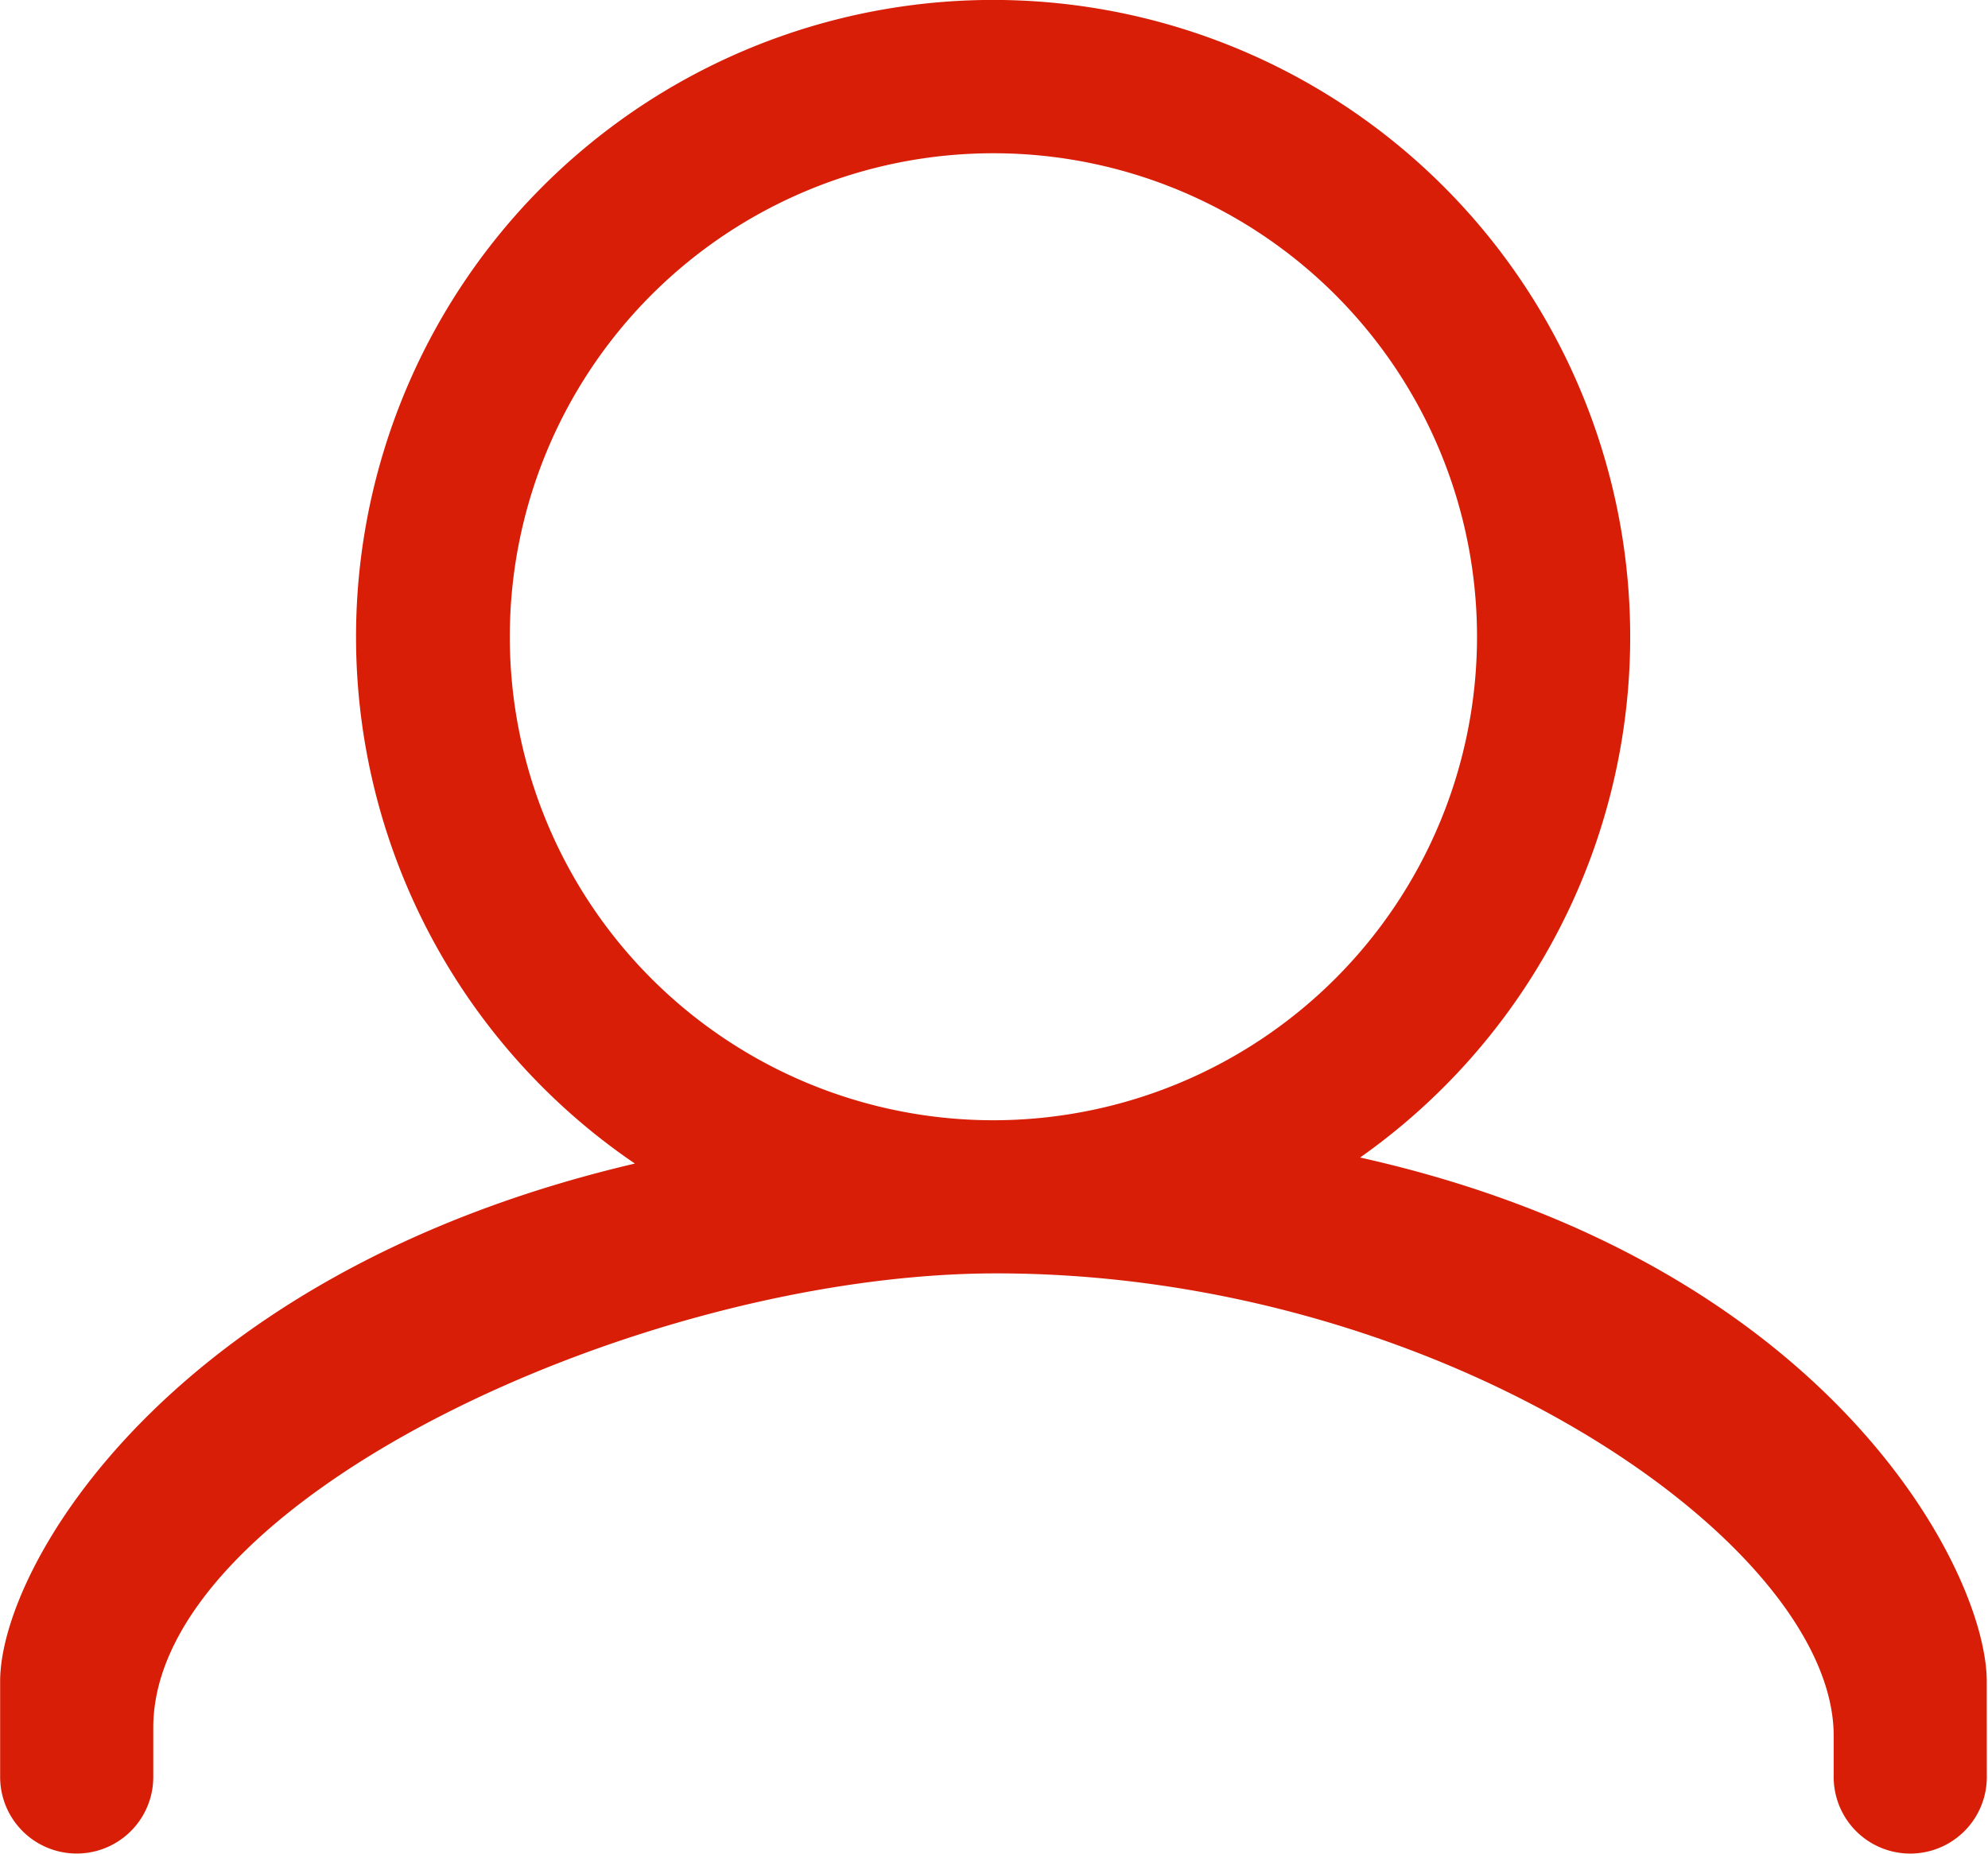 <?xml version="1.0" standalone="no"?><!DOCTYPE svg PUBLIC "-//W3C//DTD SVG 1.1//EN" "http://www.w3.org/Graphics/SVG/1.1/DTD/svg11.dtd"><svg class="icon" width="200px" height="186.52px" viewBox="0 0 1098 1024" version="1.1" xmlns="http://www.w3.org/2000/svg"><path fill="#d81e06" d="M1097.35 981.692a42.289 42.289 0 1 1-84.578 0v-22.816c0-105.732-215.347-255.415-462.416-255.415-196.434 0-465.702 125.747-465.702 250.952v27.259a42.289 42.289 0 0 1-84.578 0v-52.857c0-63.48 94.044-225.915 350.579-286.016a351.867 351.867 0 1 1 400.542-3.342c259.317 57.879 346.117 228.716 346.117 289.395zM815.777 351.763a267.103 267.103 0 1 0-267.103 267.103 267.177 267.177 0 0 0 267.103-267.103z" /></svg>